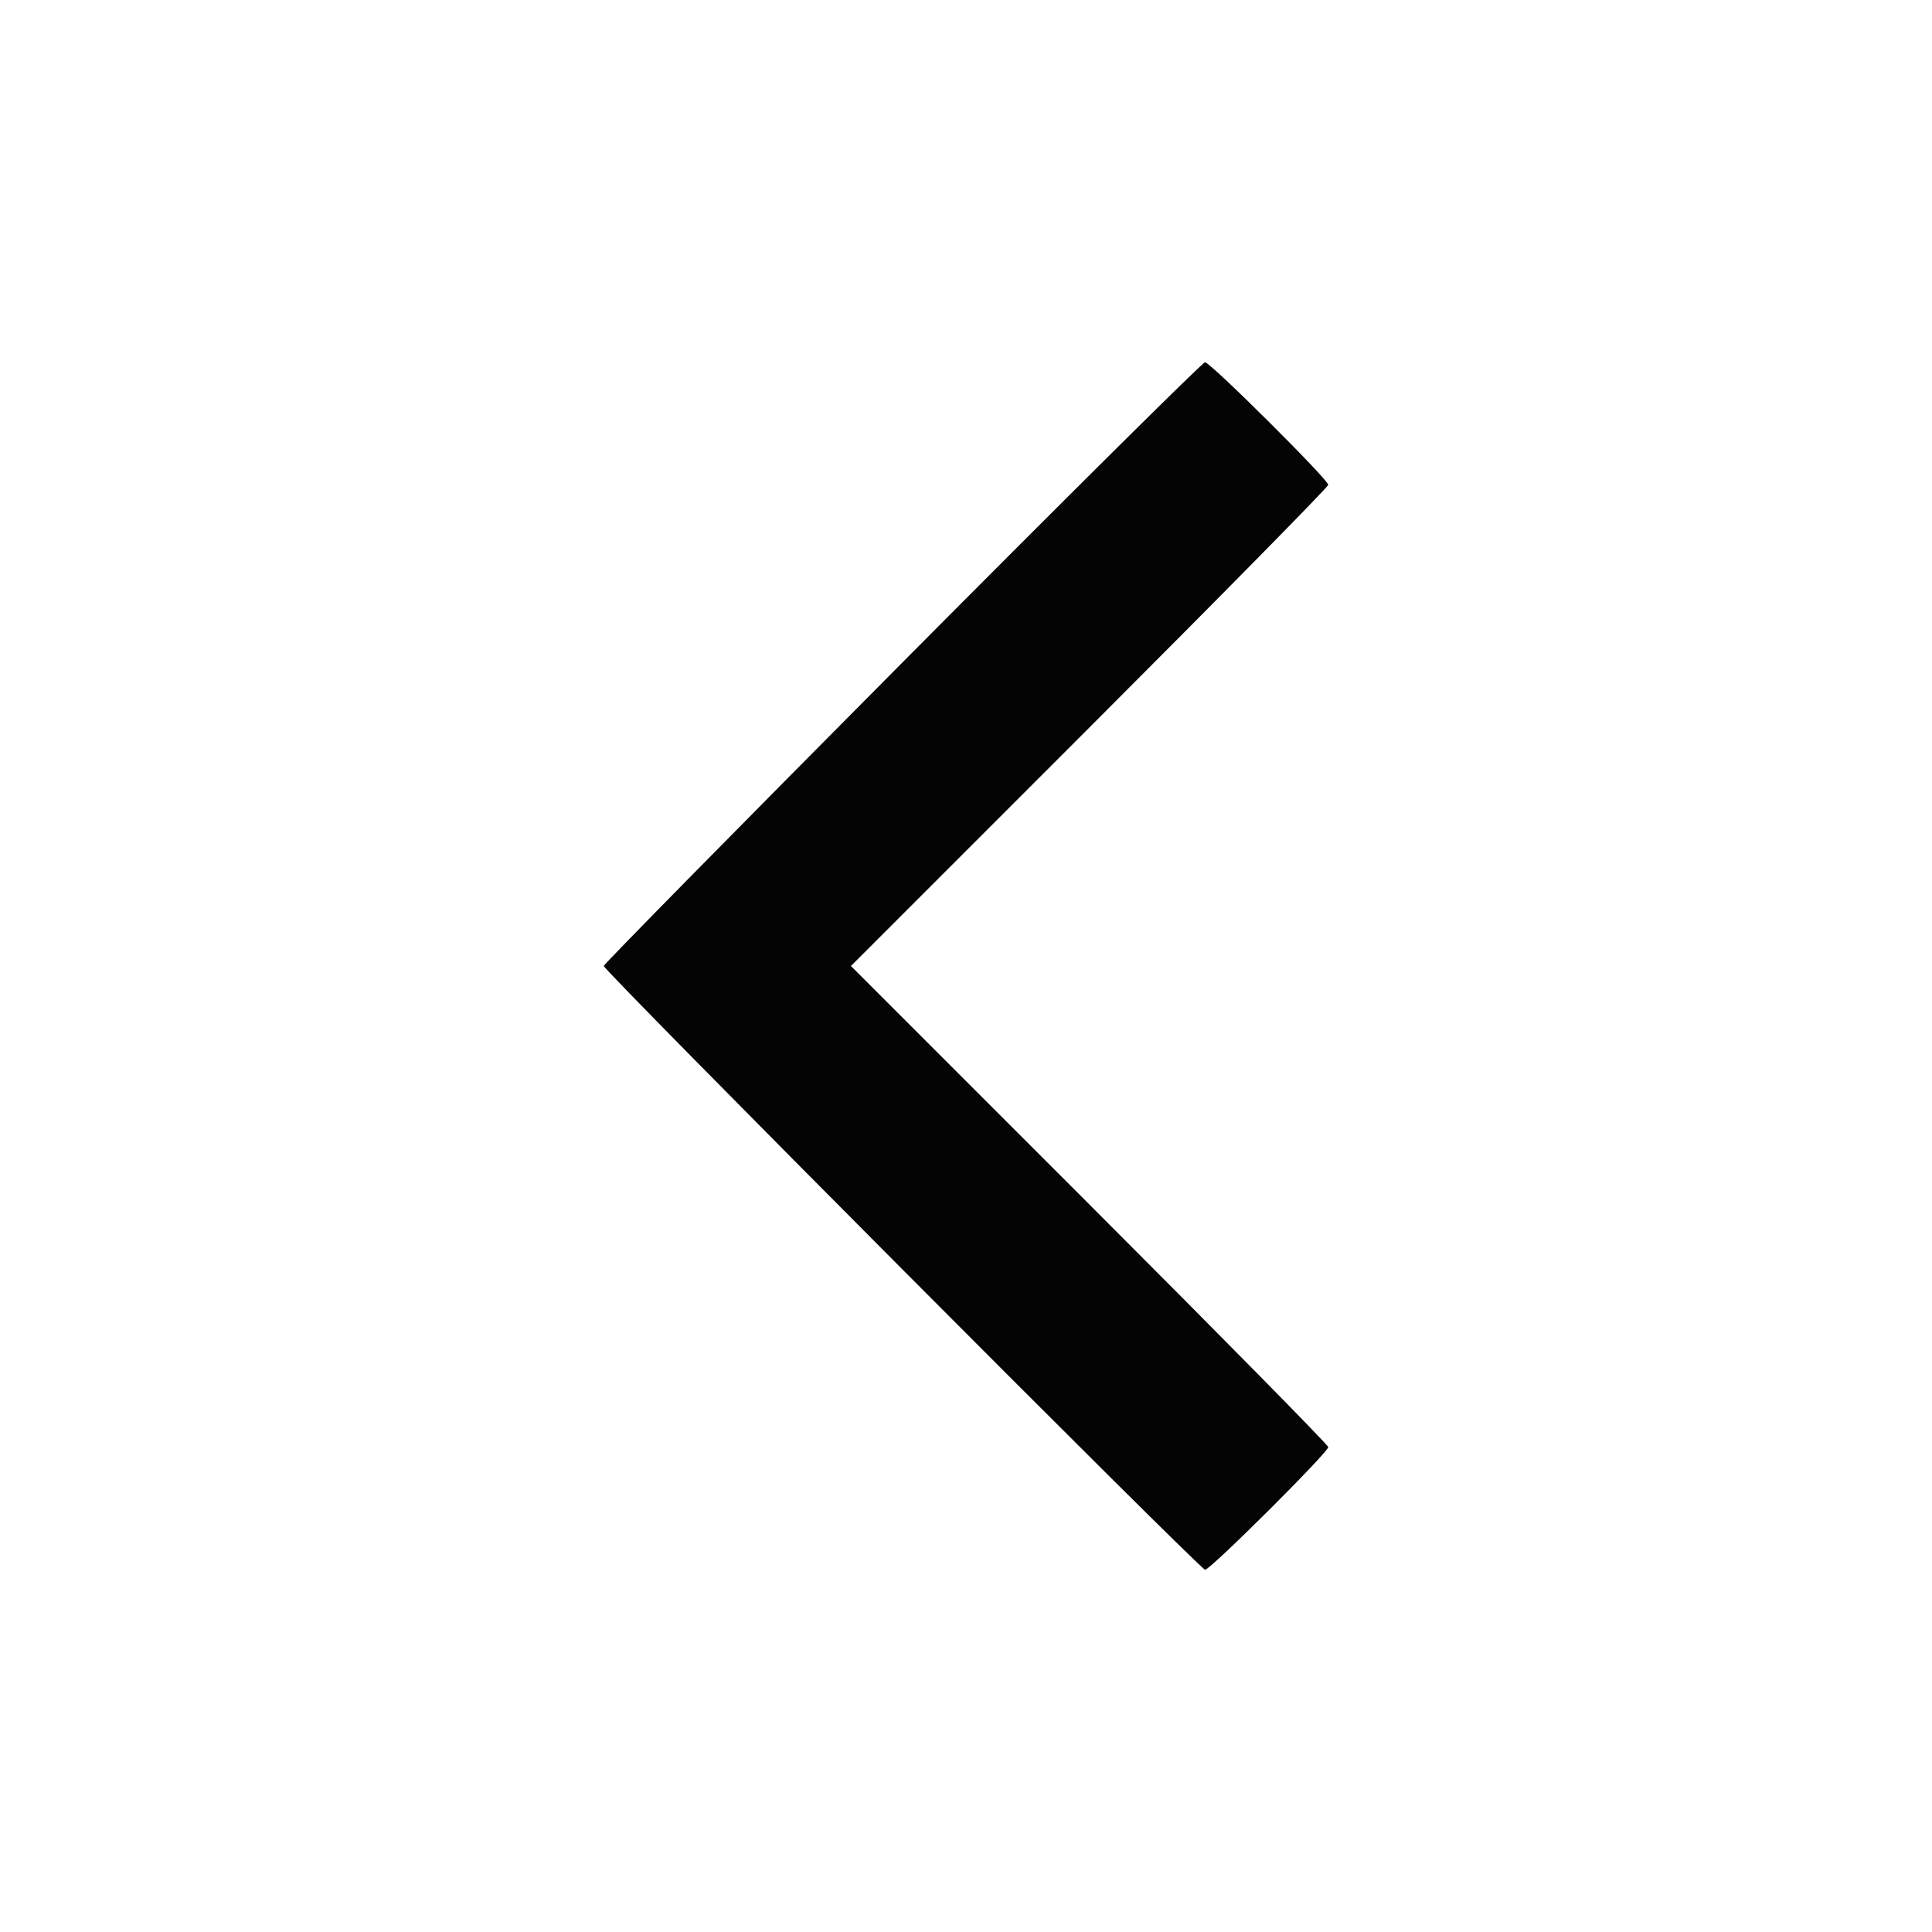 <?xml version="1.0" standalone="no"?><!DOCTYPE svg PUBLIC "-//W3C//DTD SVG 1.1//EN" "http://www.w3.org/Graphics/SVG/1.1/DTD/svg11.dtd"><svg id="svgContent" version="1.1" width="512" height="512" style="position: relative; width: 512px; height: 512px; margin:auto; user-select: none; cursor: default;" xmlns="http://www.w3.org/2000/svg" xmlns:xlink="http://www.w3.org/1999/xlink" viewBox="0 0 512 512"><defs>
</defs><g id="svgPath"><path d="M 239.104 175.610 C 195.597 219.395, 160 255.563, 160 255.983 C 160 257.245, 318.105 416, 319.361 416 C 320.767 416, 352 384.891, 352 383.492 C 352 382.949, 323.539 354.042, 288.753 319.253 L 225.506 256 288.753 192.747 C 323.539 157.958, 352 129.040, 352 128.485 C 352 127.089, 320.746 96, 319.342 96 C 318.718 96, 282.611 131.824, 239.104 175.610" stroke="none" fill="#040404" fill-rule="evenodd"></path></g></svg>